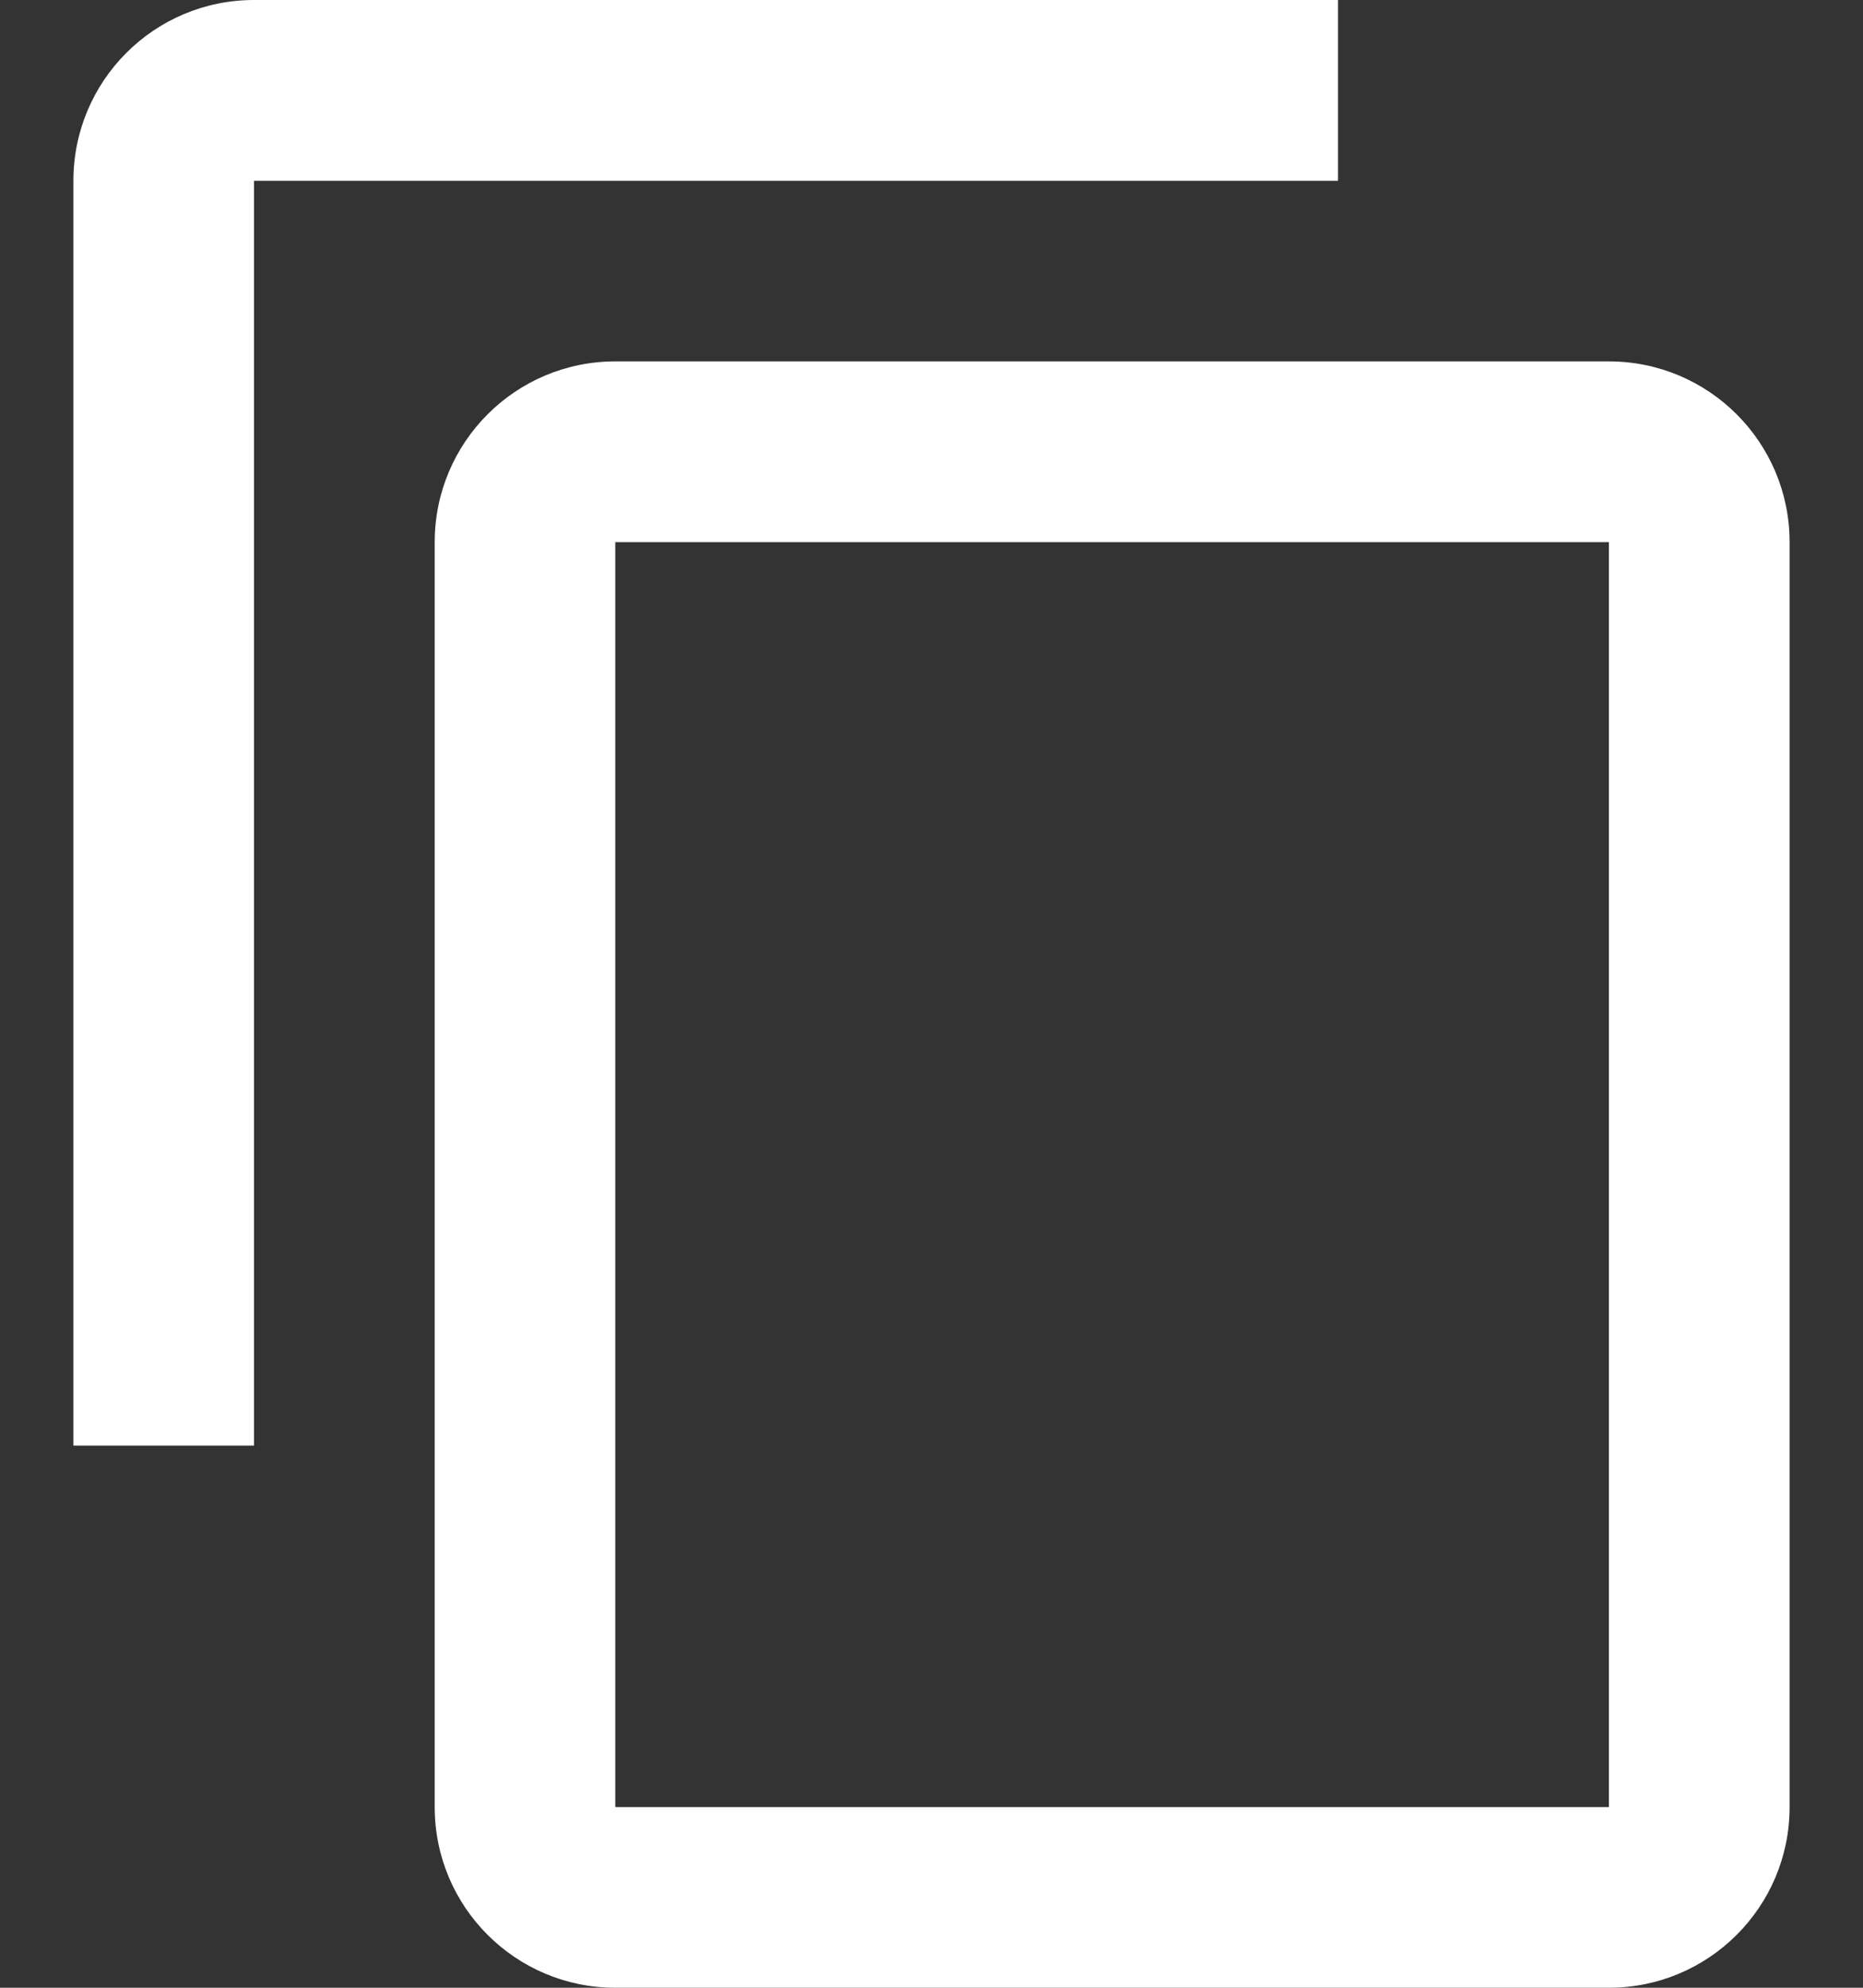 <svg width="15" height="16" viewBox="0 0 15 16" fill="none" xmlns="http://www.w3.org/2000/svg">
<rect x="0" y="0" width="15" height="16" fill="#333333" stroke="none"/>
<path d="M10.773 0H2.045C1.242 0 0.591 0.651 0.591 1.455V11.636H2.045V1.455H10.773V0ZM12.954 2.909H4.954C4.151 2.909 3.5 3.56 3.5 4.364V14.546C3.5 15.349 4.151 16 4.954 16H12.954C13.758 16 14.409 15.349 14.409 14.546V4.364C14.409 3.56 13.758 2.909 12.954 2.909ZM12.954 14.546H4.954V4.364H12.954V14.546Z" fill="white"/>
</svg>
